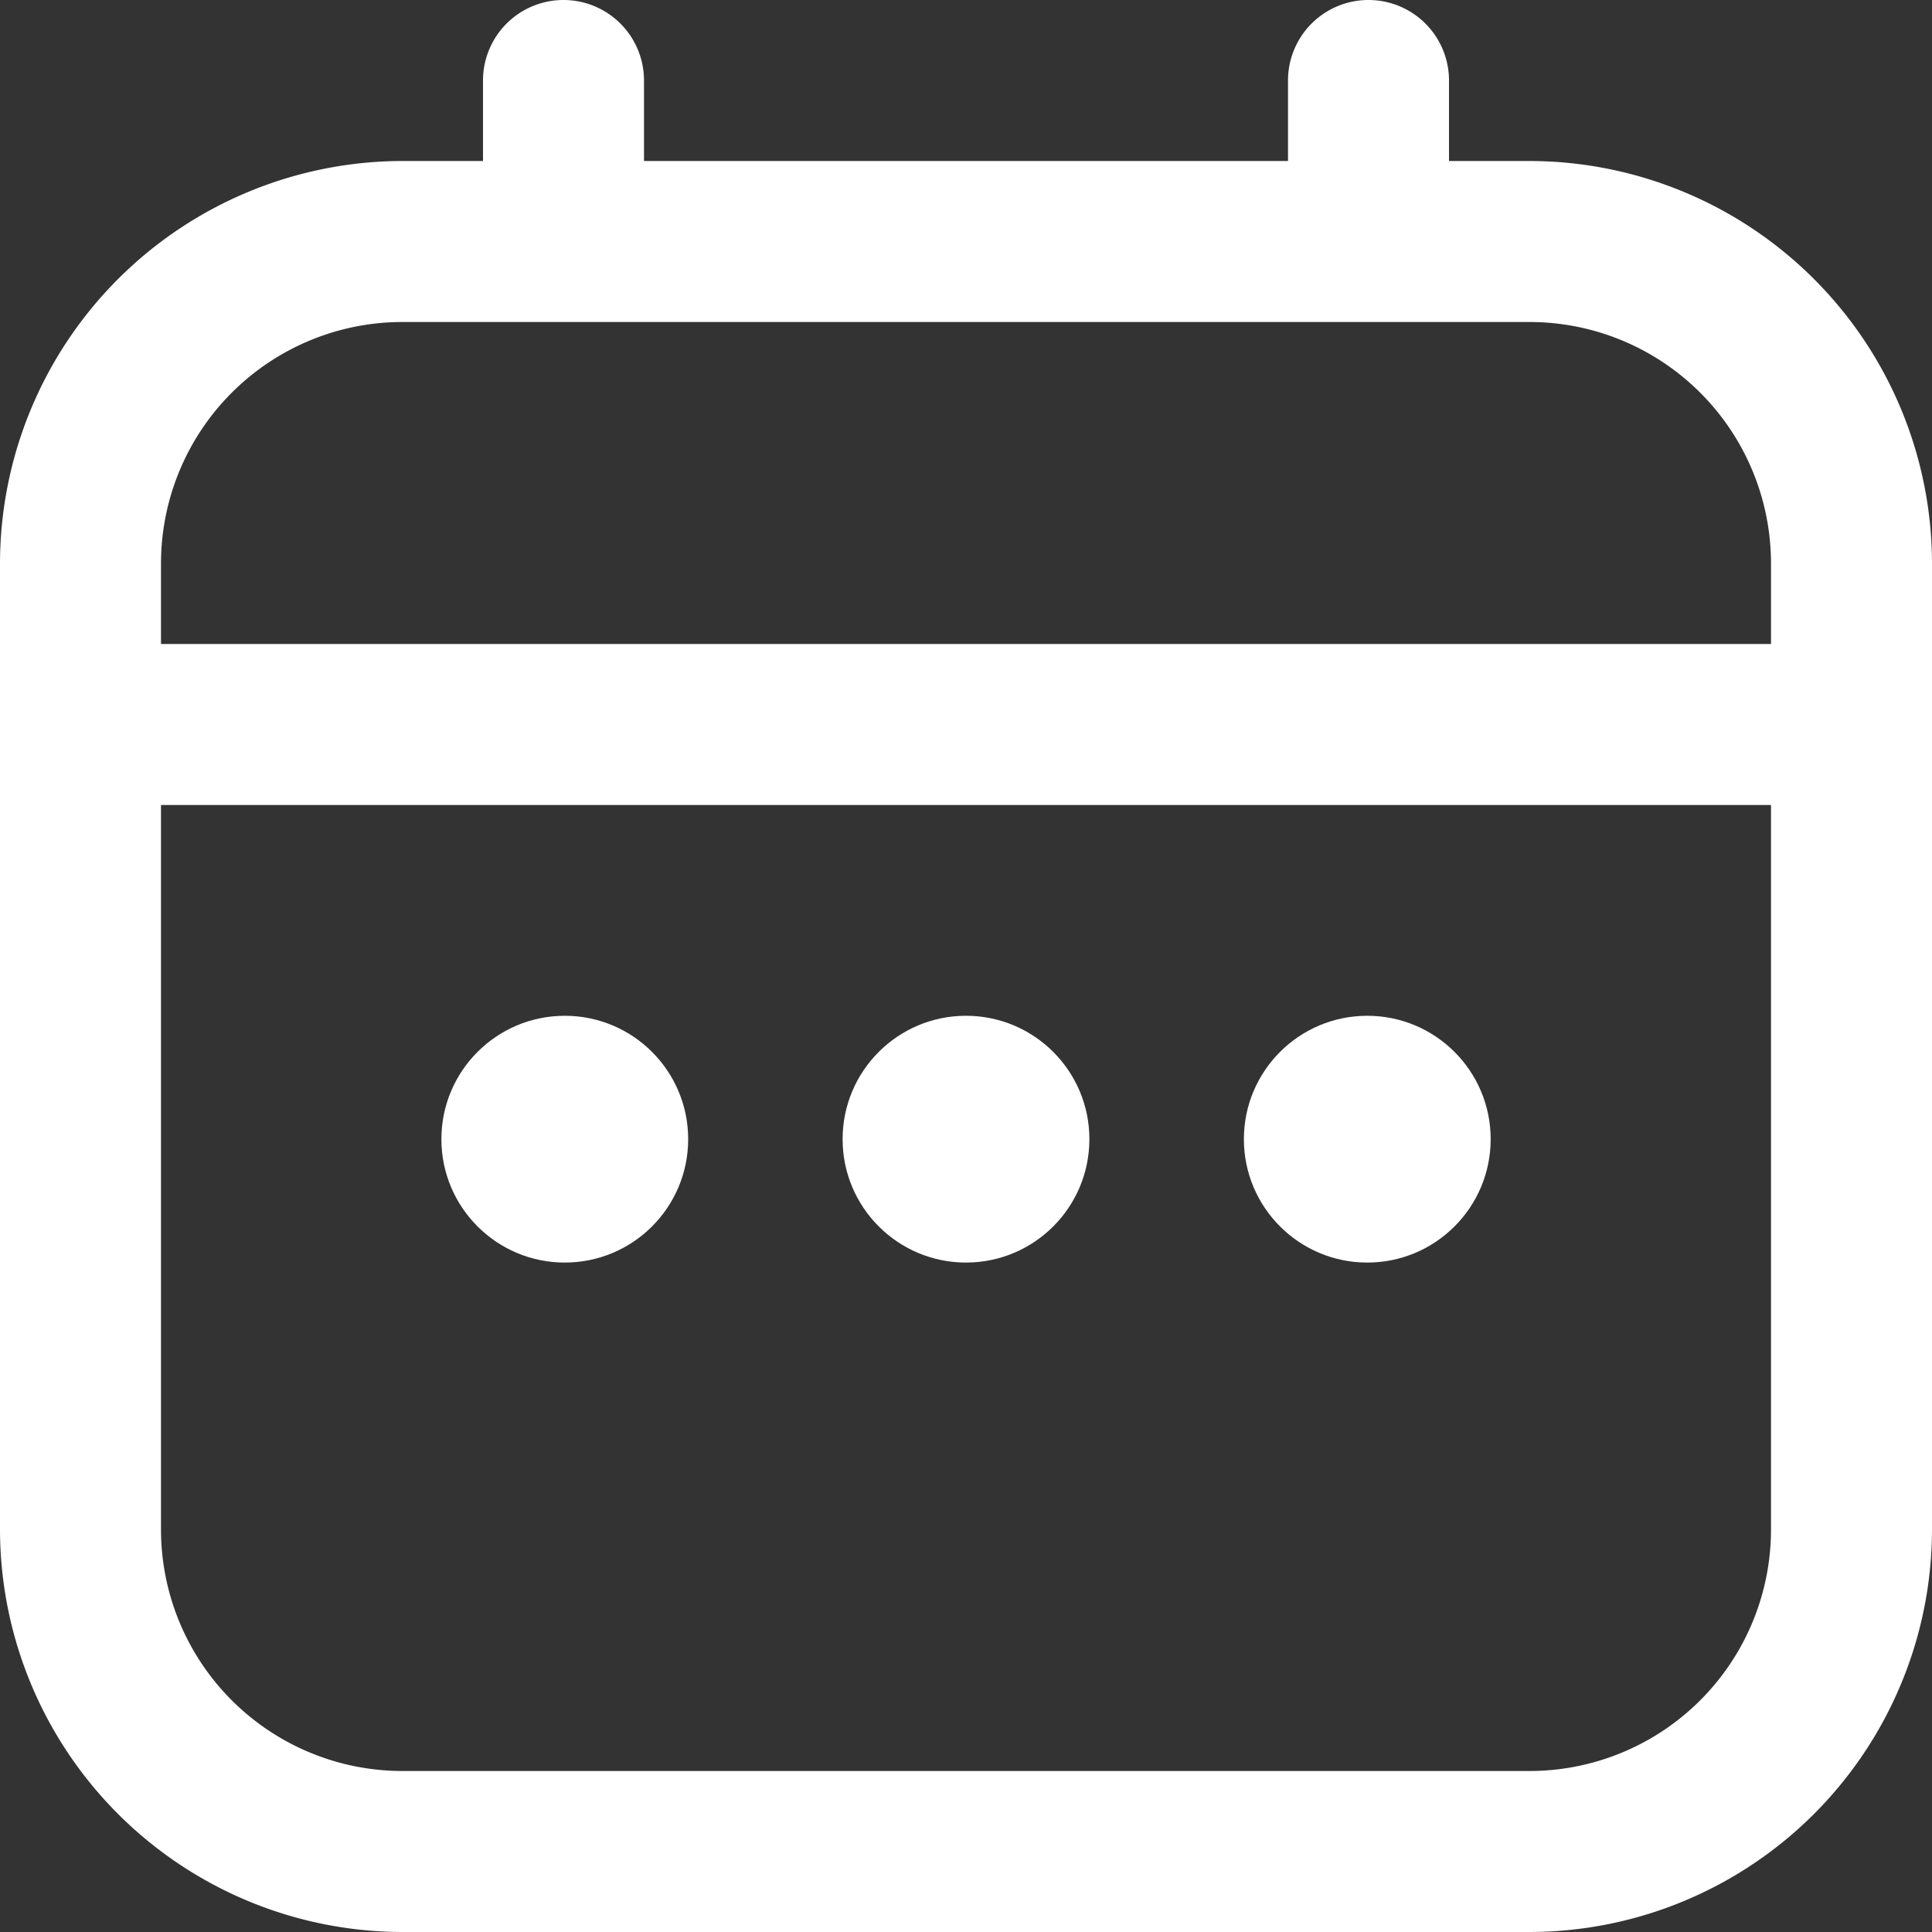 <svg xmlns="http://www.w3.org/2000/svg" width="30" height="30" viewBox="0 0 30 30">
  <rect x="0" y="0" width="30" height="30" fill="#333333" stroke="none"/>
  <defs>
    <style>
      .cls-1 {
        fill: #fff;
      }
    </style>
  </defs>
  <g id="calendar" transform="translate(0 -1)">
    <path id="패스_19460" data-name="패스 19460" class="cls-1" d="M23.75,2.5H22.5V1.25a1.25,1.25,0,1,0-2.5,0V2.5H10V1.25a1.25,1.25,0,1,0-2.5,0V2.5H6.25A6.258,6.258,0,0,0,0,8.75v15A6.258,6.258,0,0,0,6.25,30h17.5A6.257,6.257,0,0,0,30,23.75v-15A6.257,6.257,0,0,0,23.75,2.5ZM2.5,8.75A3.75,3.75,0,0,1,6.25,5h17.5A3.75,3.75,0,0,1,27.5,8.75V10H2.5ZM23.75,27.5H6.25A3.75,3.75,0,0,1,2.5,23.75V12.5h25V23.75A3.75,3.75,0,0,1,23.75,27.5Z" transform="translate(0 1)"/>
    <circle id="타원_75" data-name="타원 75" class="cls-1" cx="1.916" cy="1.916" r="1.916" transform="translate(13.084 16.773)"/>
    <circle id="타원_76" data-name="타원 76" class="cls-1" cx="1.916" cy="1.916" r="1.916" transform="translate(6.854 16.773)"/>
    <circle id="타원_77" data-name="타원 77" class="cls-1" cx="1.916" cy="1.916" r="1.916" transform="translate(19.315 16.773)"/>
  </g>
</svg>
